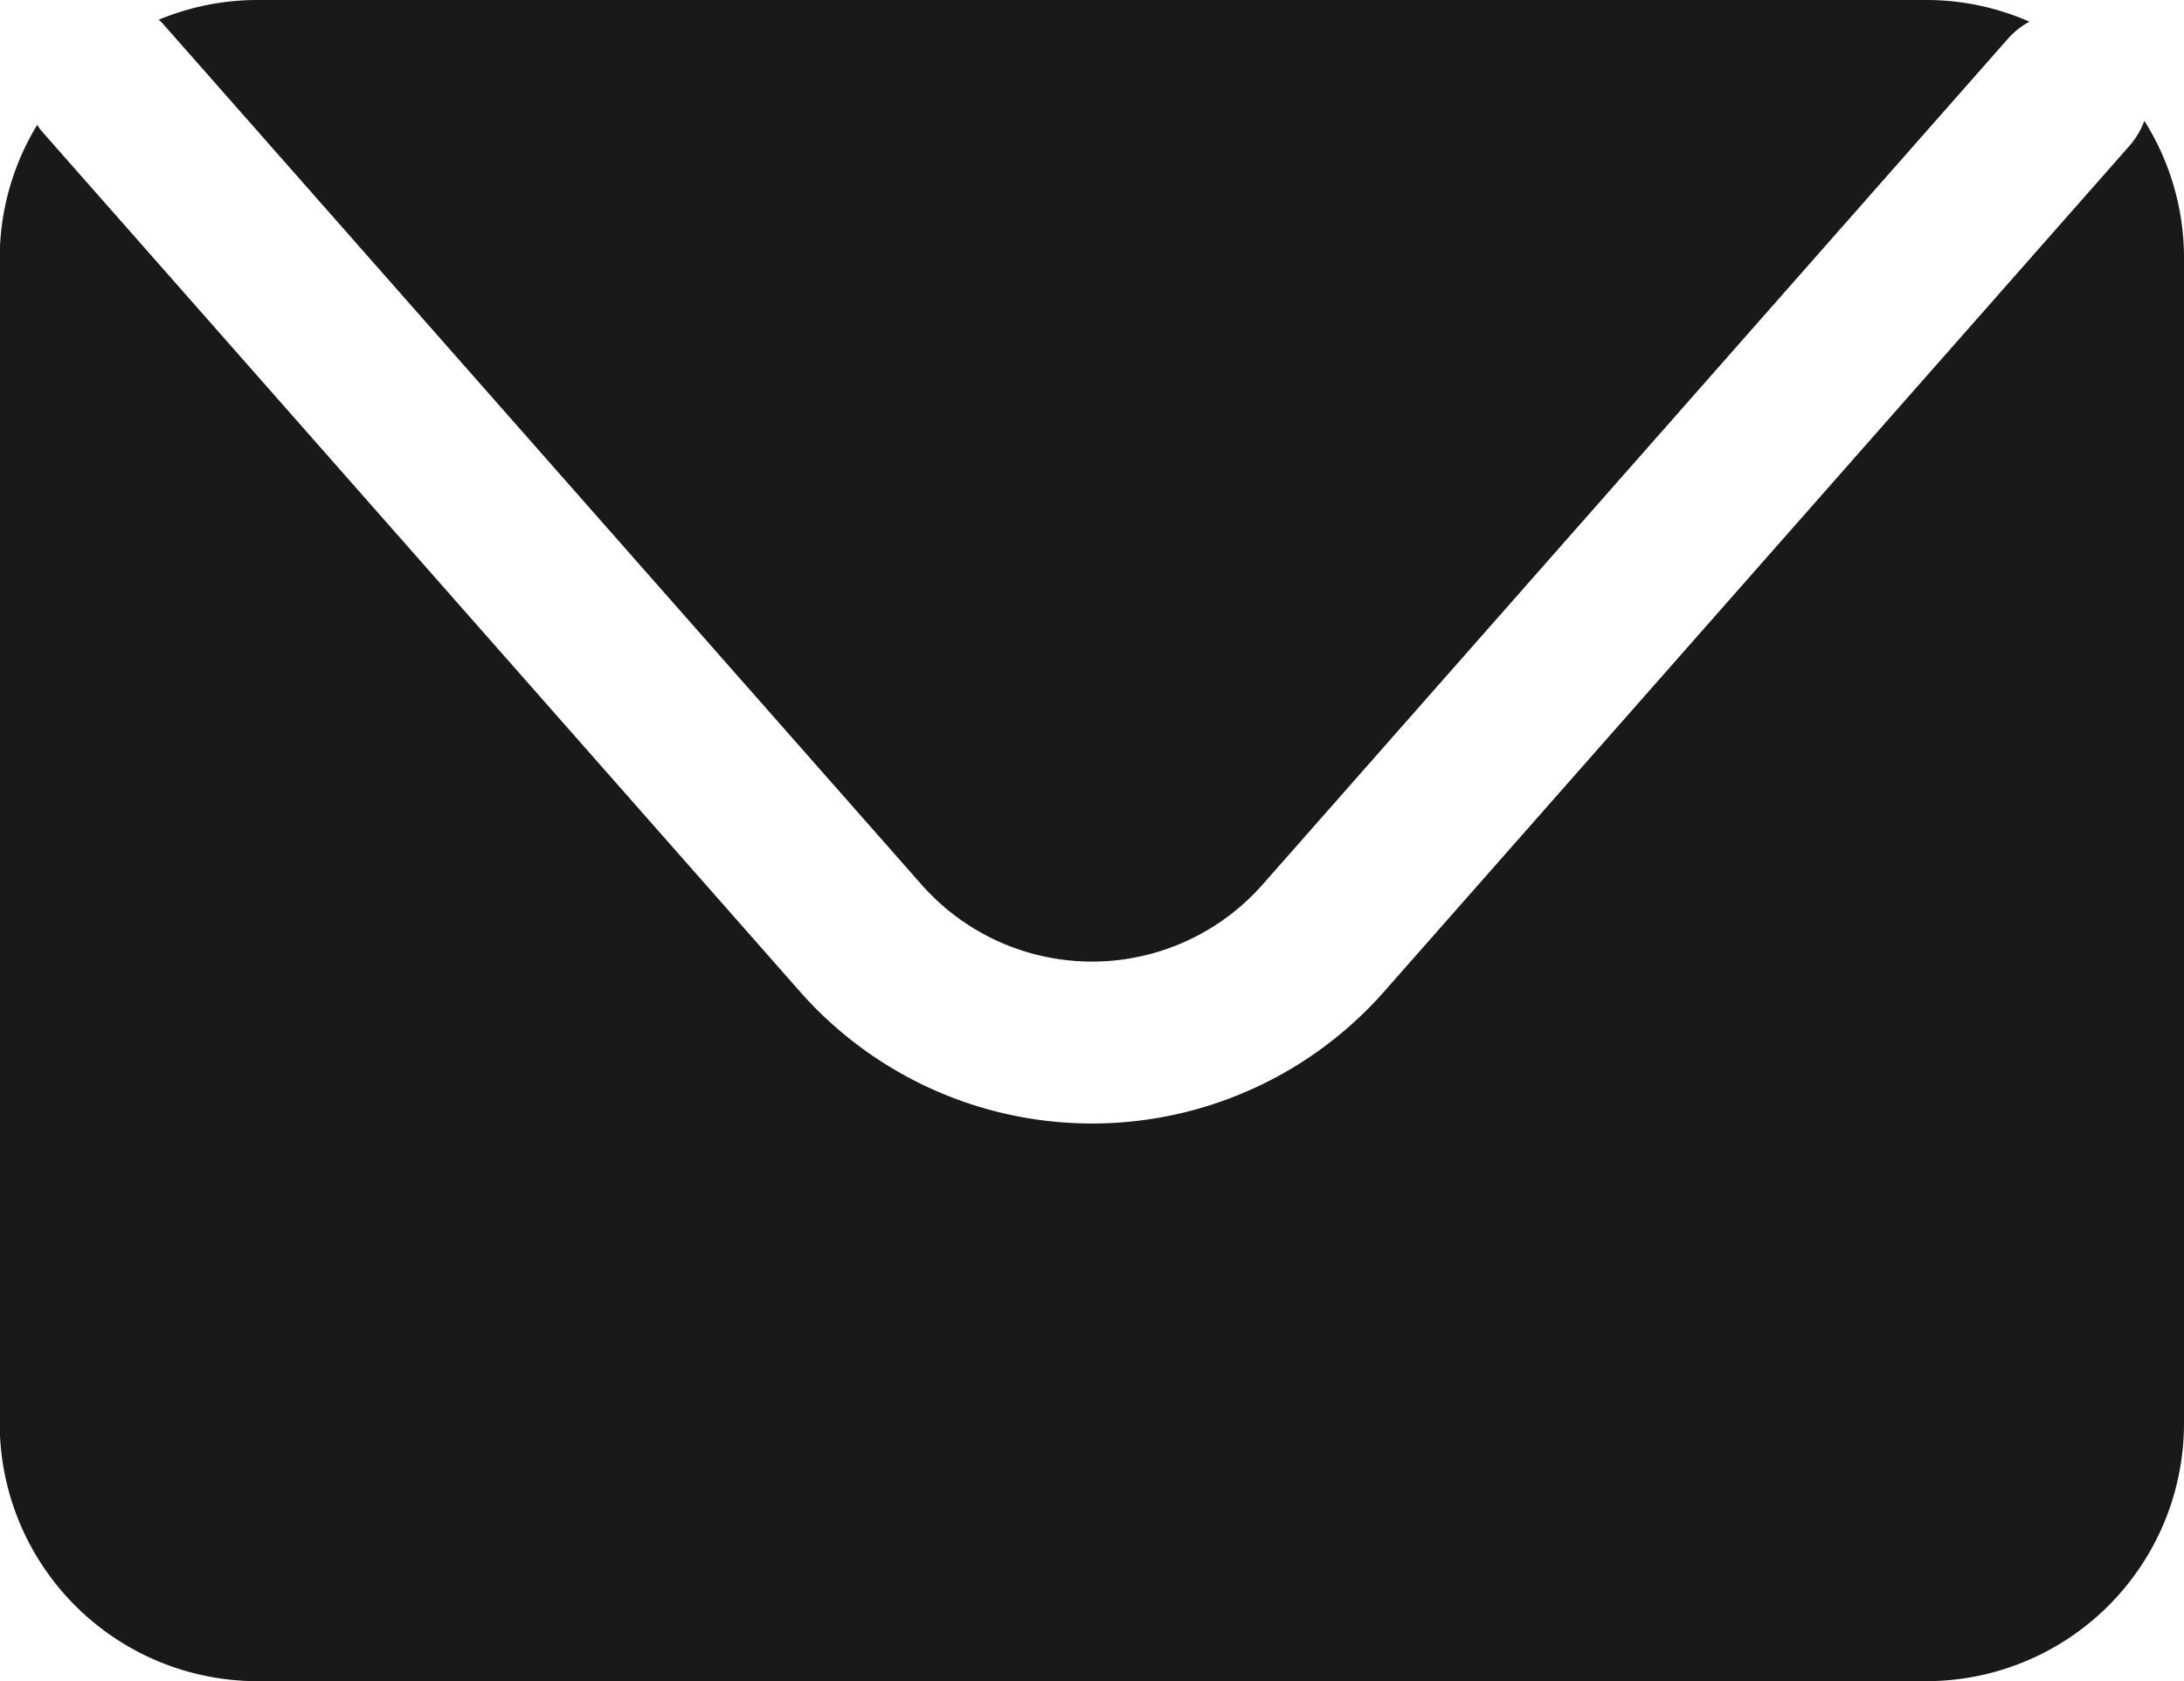 <svg id="Layer_1" data-name="Layer 1" xmlns="http://www.w3.org/2000/svg" viewBox="0 0 291.37 224.26" fill="currentColor"><title>mail</title><g opacity="0.9"><path d="M26.32,35.6,127.57,150.48a30.33,30.33,0,0,0,45.5,0L272.56,37.59a10.48,10.48,0,0,1,2.82-2.22,34.18,34.18,0,0,0-13.76-2.89H39a34.3,34.3,0,0,0-13.21,2.64C26,35.29,26.16,35.42,26.32,35.6Z" transform="translate(-4.63 -32.48)"/><path d="M290.71,48.6a10.77,10.77,0,0,1-1.94,3.28L189.28,164.76a51.94,51.94,0,0,1-77.92,0L10.12,49.89c-.21-.24-.35-.5-.53-.74a34.21,34.21,0,0,0-5,17.72V222.35A34.39,34.39,0,0,0,39,256.74h222.6A34.39,34.39,0,0,0,296,222.35V66.87A34.22,34.22,0,0,0,290.71,48.6Z" transform="translate(-4.63 -32.48)"/></g></svg>